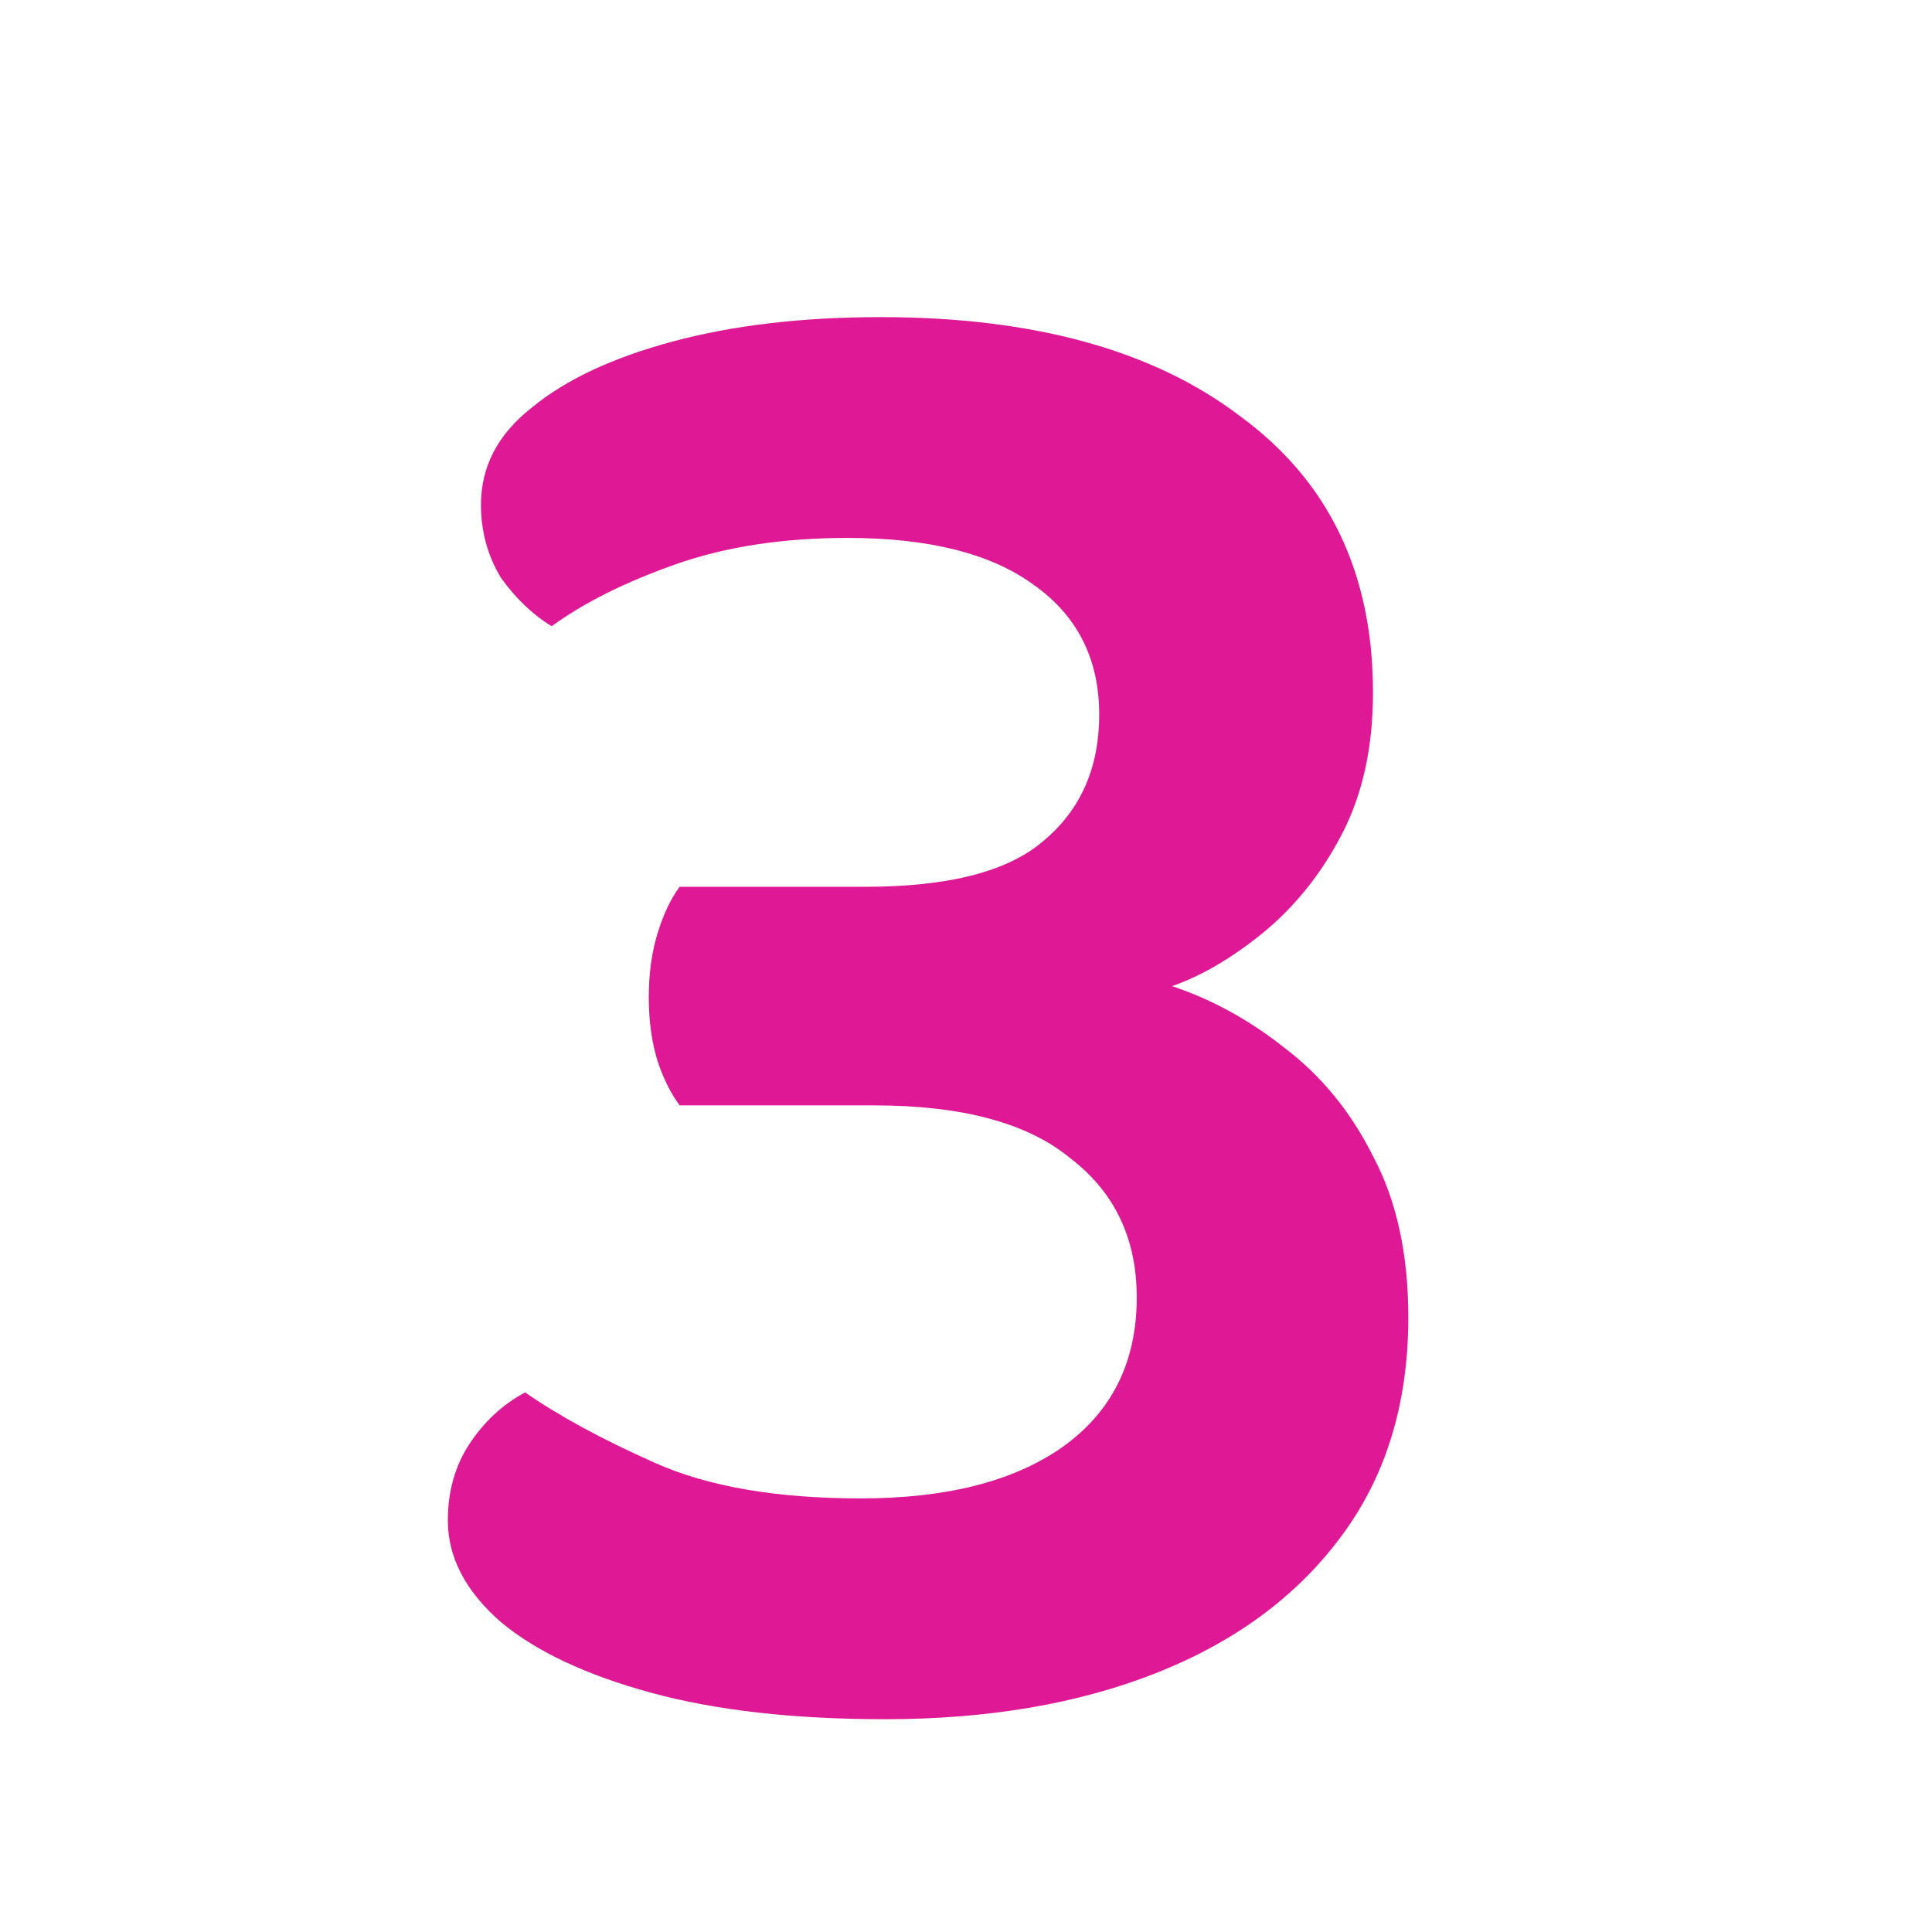 <svg width="56" height="56" viewBox="0 0 56 56" fill="none" xmlns="http://www.w3.org/2000/svg">
<path d="M25.525 9.192C29.962 9.192 33.44 10.152 35.957 12.072C38.517 13.949 39.797 16.616 39.797 20.072C39.797 21.651 39.498 23.016 38.901 24.168C38.304 25.32 37.536 26.28 36.597 27.048C35.701 27.773 34.826 28.285 33.973 28.584C35.125 28.968 36.213 29.565 37.237 30.376C38.304 31.187 39.157 32.232 39.797 33.512C40.48 34.792 40.821 36.349 40.821 38.184C40.821 40.701 40.16 42.835 38.837 44.584C37.557 46.291 35.786 47.592 33.525 48.488C31.264 49.384 28.64 49.832 25.653 49.832C23.008 49.832 20.746 49.576 18.869 49.064C16.992 48.552 15.541 47.869 14.517 47.016C13.493 46.12 12.981 45.139 12.981 44.072C12.981 43.219 13.194 42.472 13.621 41.832C14.048 41.192 14.581 40.701 15.221 40.36C16.202 41.043 17.461 41.725 18.997 42.408C20.533 43.091 22.517 43.432 24.949 43.432C27.424 43.432 29.365 42.941 30.773 41.96C32.224 40.936 32.949 39.485 32.949 37.608C32.949 35.901 32.309 34.557 31.029 33.576C29.792 32.552 27.893 32.04 25.333 32.04H19.701C19.445 31.699 19.232 31.272 19.061 30.76C18.89 30.205 18.805 29.587 18.805 28.904C18.805 28.221 18.89 27.603 19.061 27.048C19.232 26.493 19.445 26.045 19.701 25.704H25.077C27.509 25.704 29.237 25.256 30.261 24.36C31.328 23.464 31.861 22.248 31.861 20.712C31.861 19.091 31.221 17.832 29.941 16.936C28.704 16.04 26.912 15.592 24.565 15.592C22.688 15.592 21.024 15.848 19.573 16.36C18.122 16.872 16.928 17.469 15.989 18.152C15.434 17.811 14.944 17.341 14.517 16.744C14.133 16.104 13.941 15.4 13.941 14.632C13.941 13.523 14.432 12.584 15.413 11.816C16.394 11.005 17.76 10.365 19.509 9.896C21.258 9.427 23.264 9.192 25.525 9.192Z" fill="#DF1995"/>
</svg>
